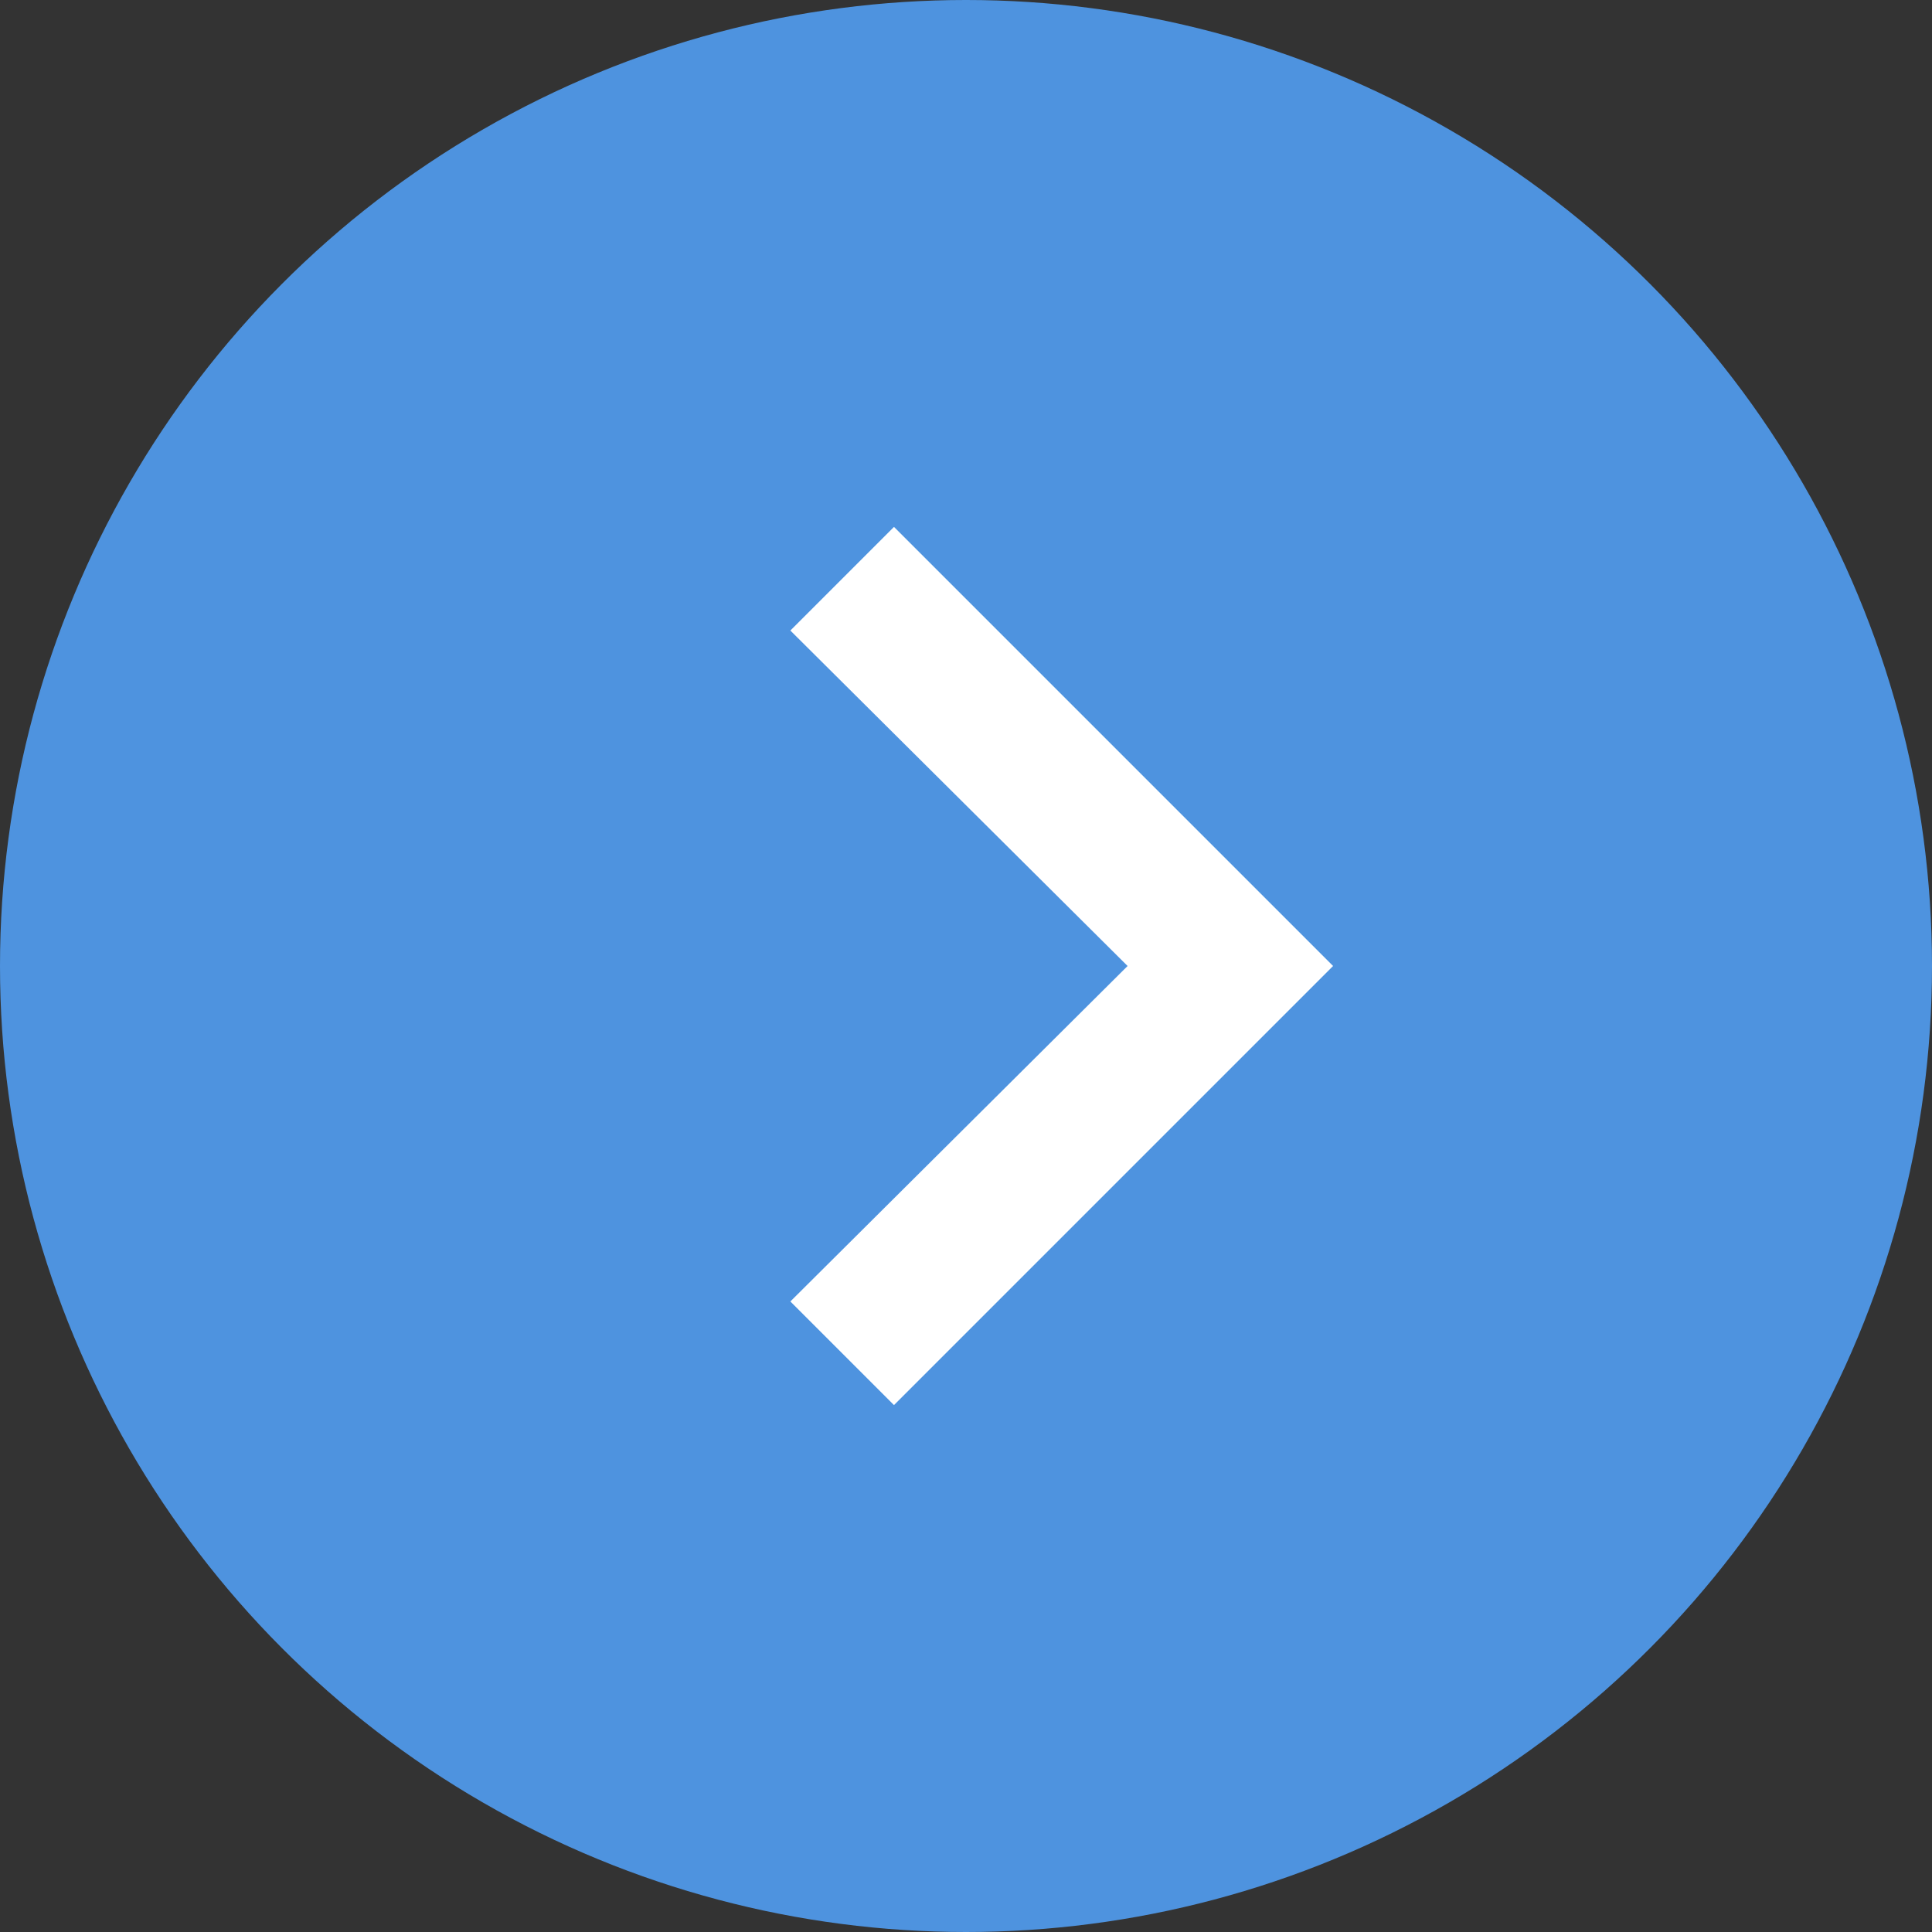 <svg xmlns="http://www.w3.org/2000/svg" width="22" height="22" viewBox="0 0 22 22">
    <rect x="0" y="0" width="22" height="22" fill="#333333" stroke="none"/>
    <g fill="none" fill-rule="evenodd">
        <circle cx="11" cy="11" r="11" fill="#4E93DF"/>
        <path fill="#FFF" d="M10.18 6l5 5-5 5L9 14.82 12.84 11 9 7.18z"/>
    </g>
</svg>
